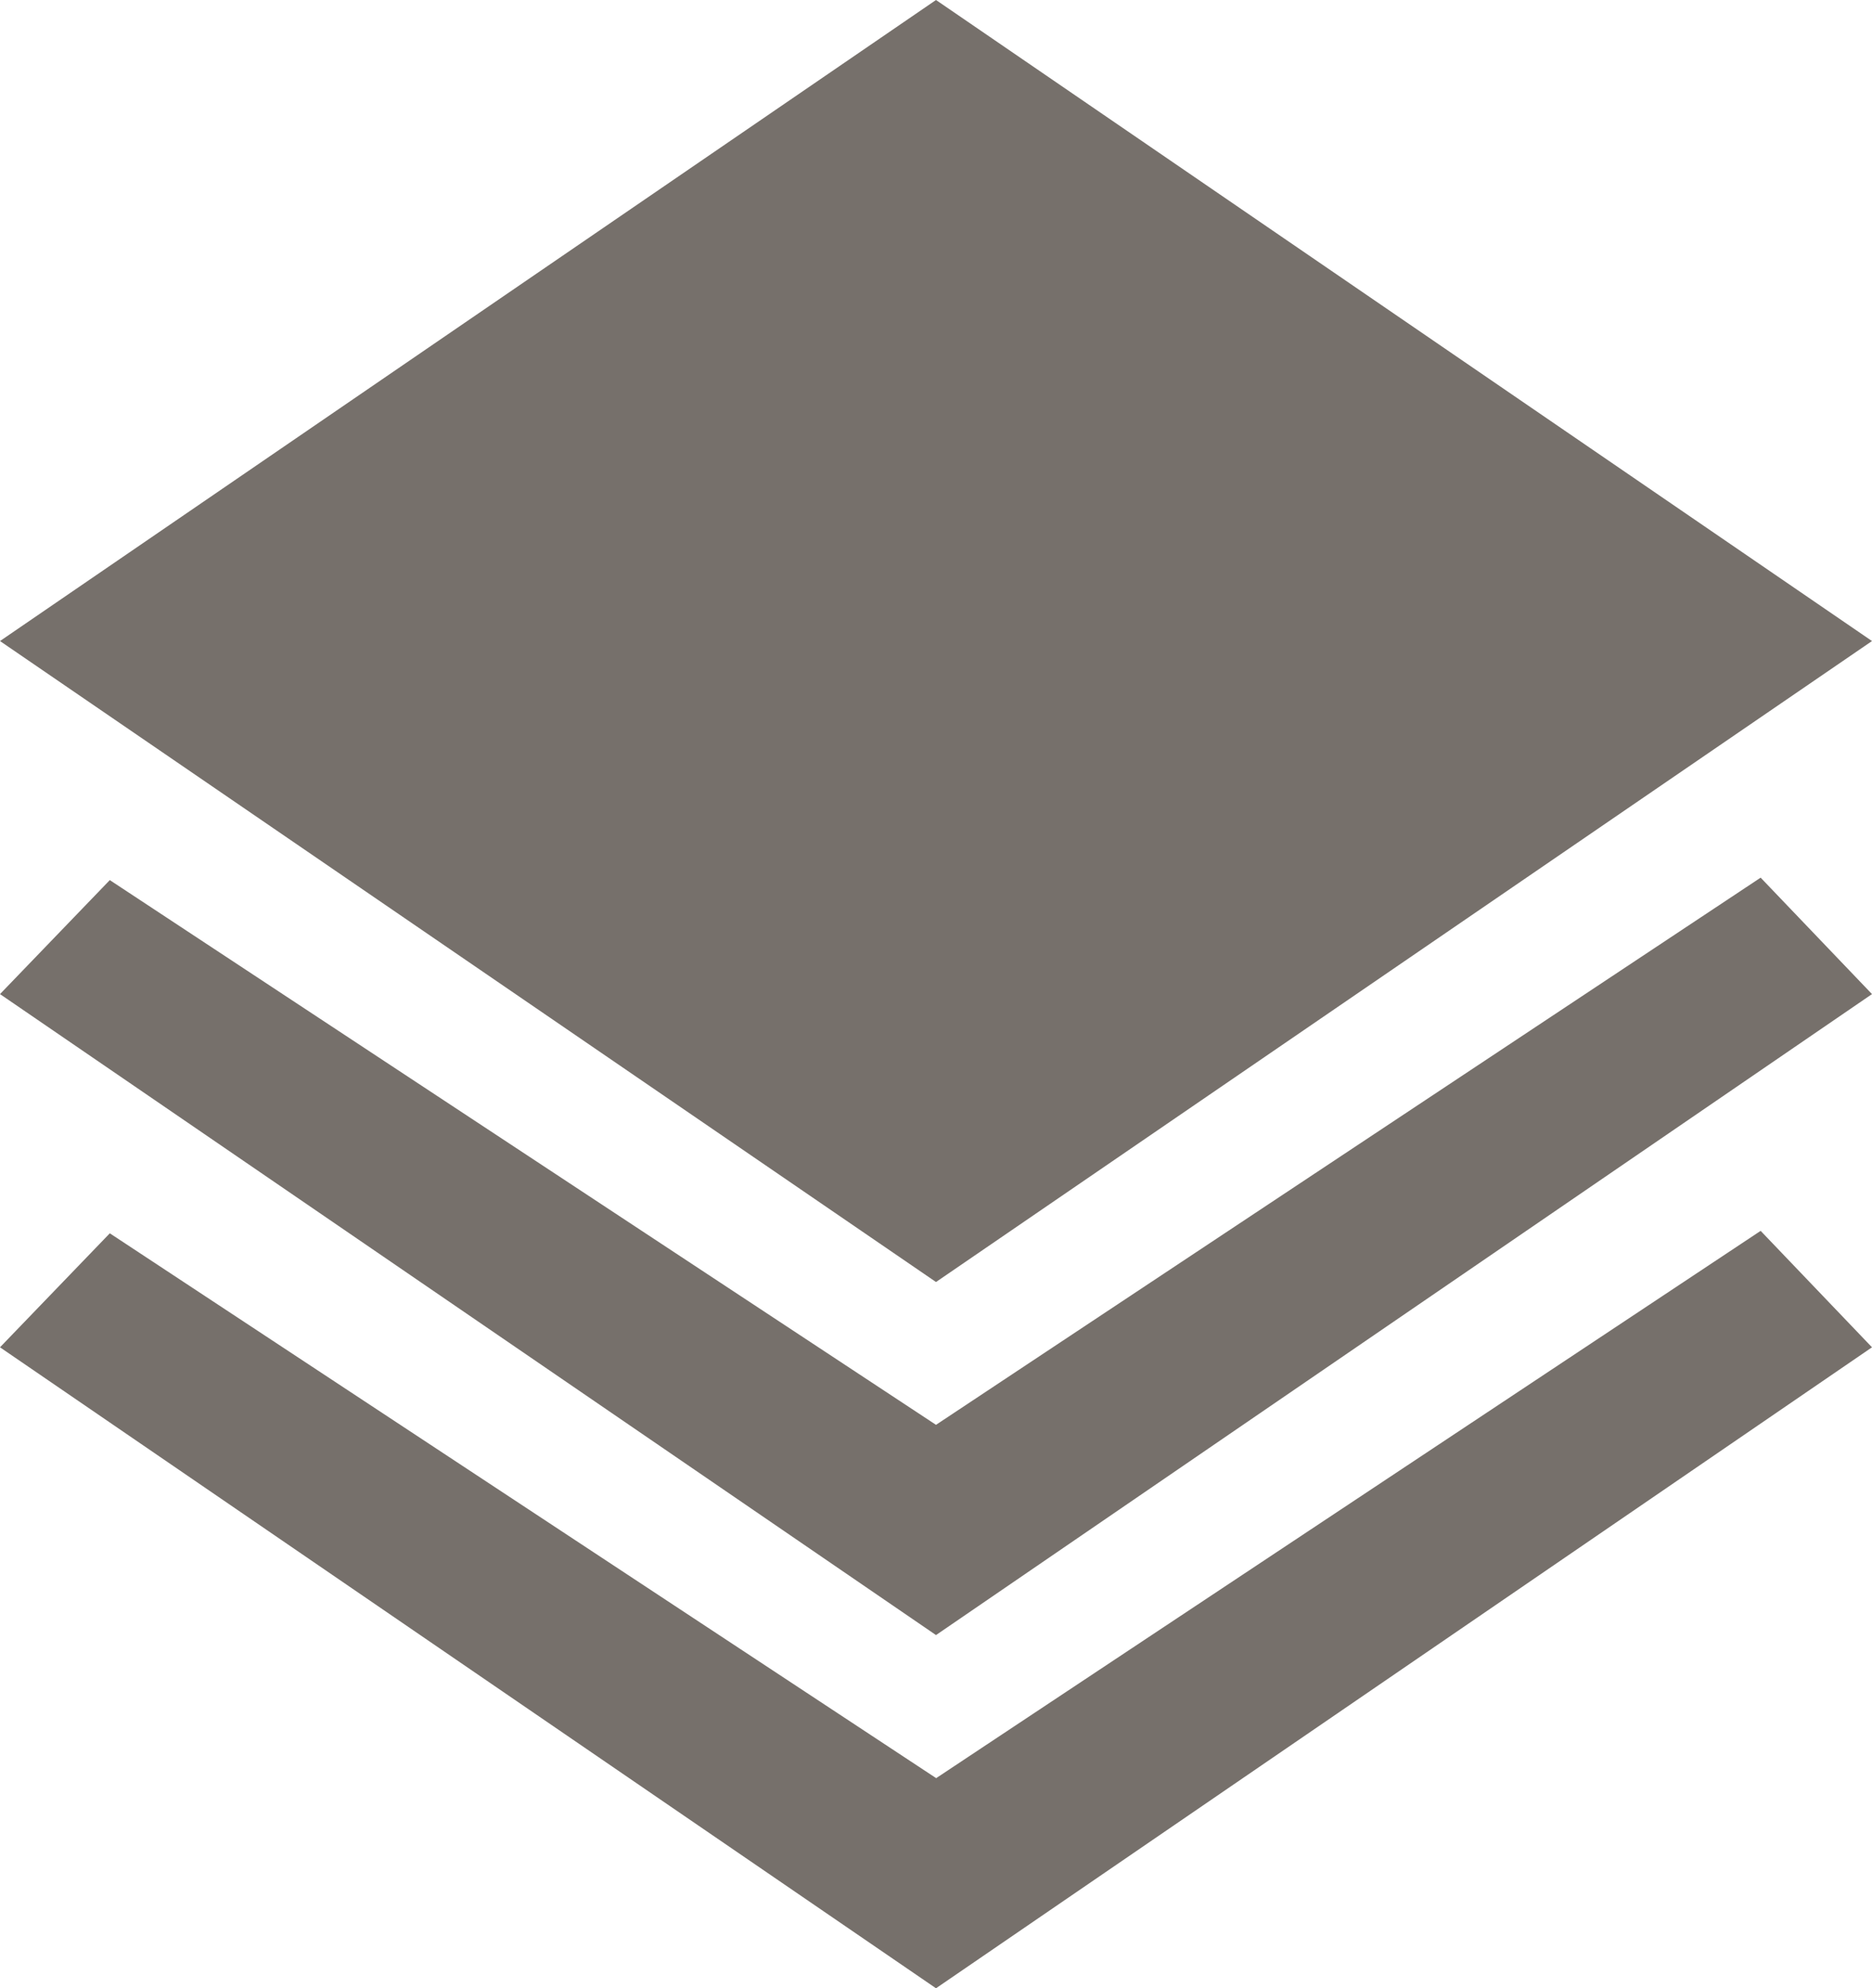 <svg xmlns="http://www.w3.org/2000/svg" viewBox="0 0 25.216 26.773">
  <defs>
    <style>
      .cls-1 {
        fill: #76706b;
      }
    </style>
  </defs>
  <path id="stack3" class="cls-1" d="M28.608,11.246,16,2.614,3.392,11.246,16,19.877l12.608-8.631ZM16,21.8,4.871,14.465,3.392,16,16,24.631,28.608,16l-1.5-1.568L16,21.8Zm0,4.756L4.871,19.221,3.392,20.756,16,29.387l12.608-8.631-1.5-1.568L16,26.559Z" transform="translate(-3.392 -2.614)"/>
</svg>
